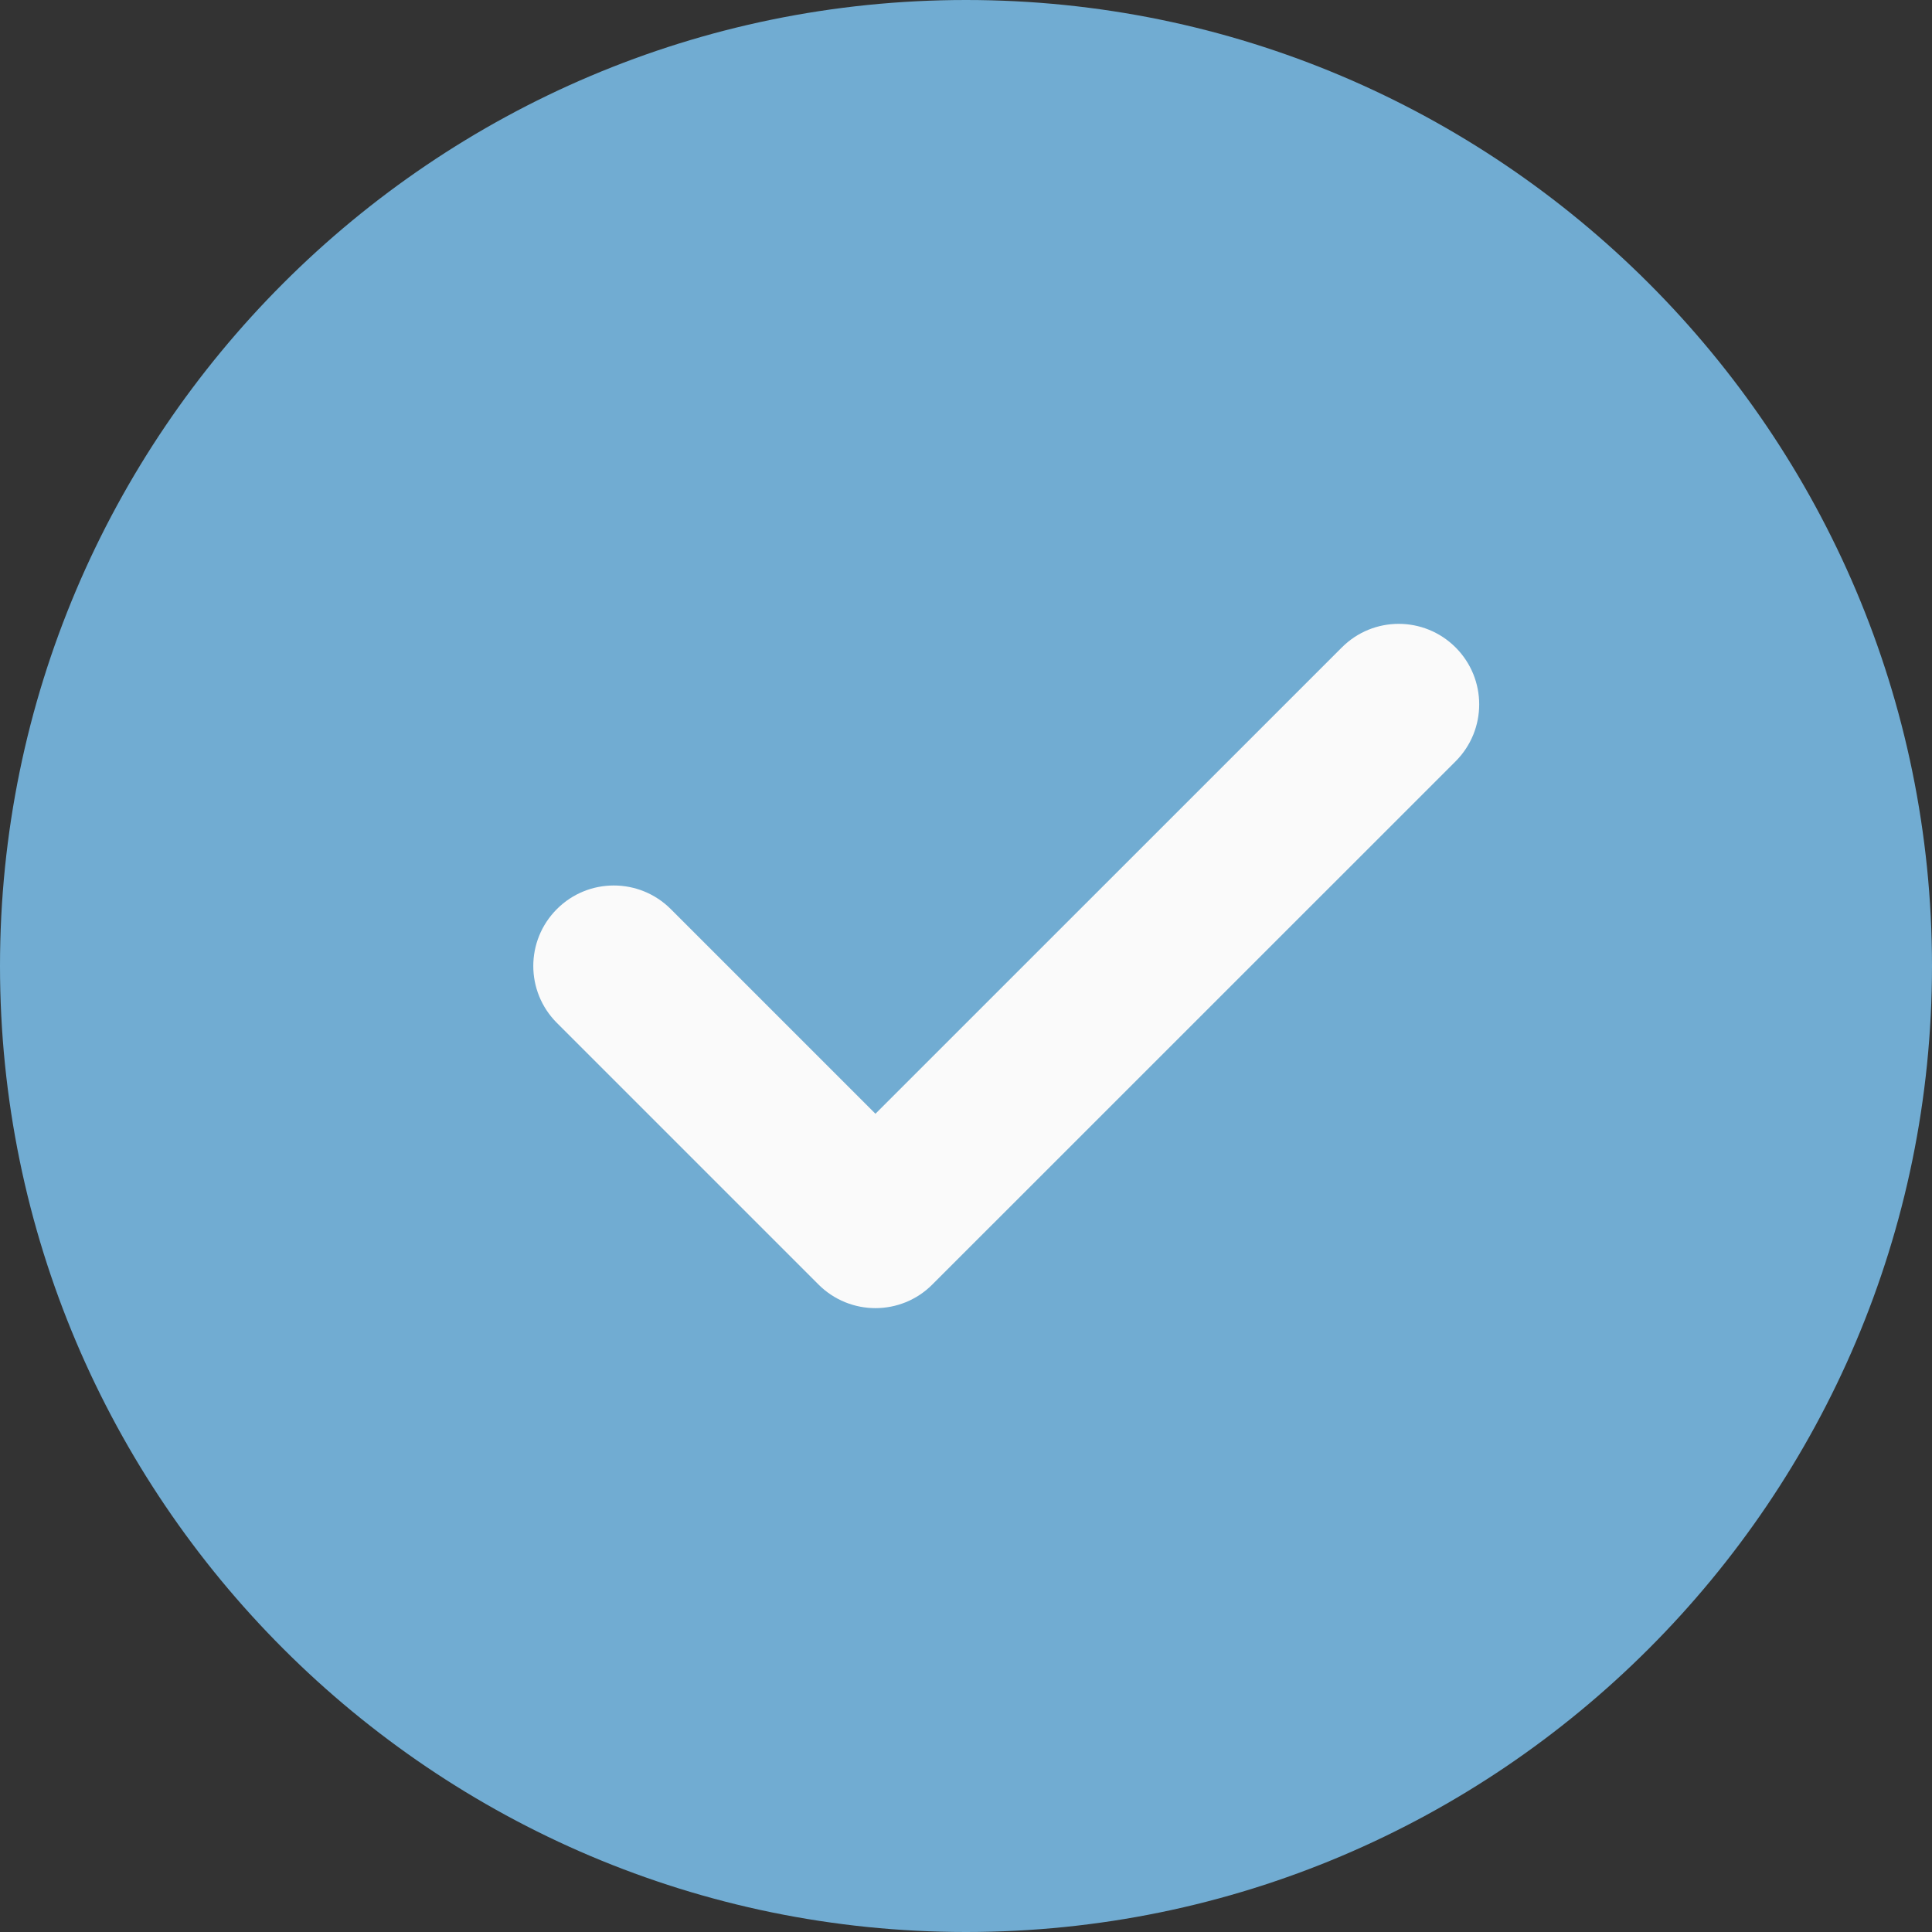 <?xml version="1.0" encoding="UTF-8"?>
<svg width="23px" height="23px" viewBox="0 0 23 23" version="1.1" xmlns="http://www.w3.org/2000/svg" xmlns:xlink="http://www.w3.org/1999/xlink">
    <rect x="0" y="0" width="23" height="23" fill="#333333" stroke="none"/>
    <title>0C7F42CF-6024-4B86-B5C2-66B7199C580C</title>
    <g id="Dizajn" stroke="none" stroke-width="1" fill="none" fill-rule="evenodd">
        <g id="Checkout---korak-2-dostava" transform="translate(-837, -177)" fill-rule="nonzero">
            <g id="wrapper" transform="translate(320, 113)">
                <g id="korak-1" transform="translate(100, 60)">
                    <g id="check-in-ikona" transform="translate(417, 4)">
                        <path d="M11.5,0 C5.159,0 0,5.159 0,11.5 C0,17.841 5.159,23 11.5,23 C17.841,23 23,17.841 23,11.5 C23,5.159 17.841,0 11.5,0 Z" id="Path" fill="#71ACD2"></path>
                        <path d="M17.329,9.063 L11.099,15.292 C10.913,15.479 10.667,15.573 10.422,15.573 C10.177,15.573 9.931,15.479 9.744,15.292 L6.63,12.178 C6.255,11.803 6.255,11.197 6.63,10.822 C7.004,10.448 7.61,10.448 7.985,10.822 L10.422,13.259 L15.974,7.708 C16.348,7.333 16.954,7.333 17.329,7.708 C17.703,8.083 17.703,8.688 17.329,9.063 Z" id="Path" fill="#FAFAFA"></path>
                    </g>
                </g>
            </g>
        </g>
    </g>
</svg>